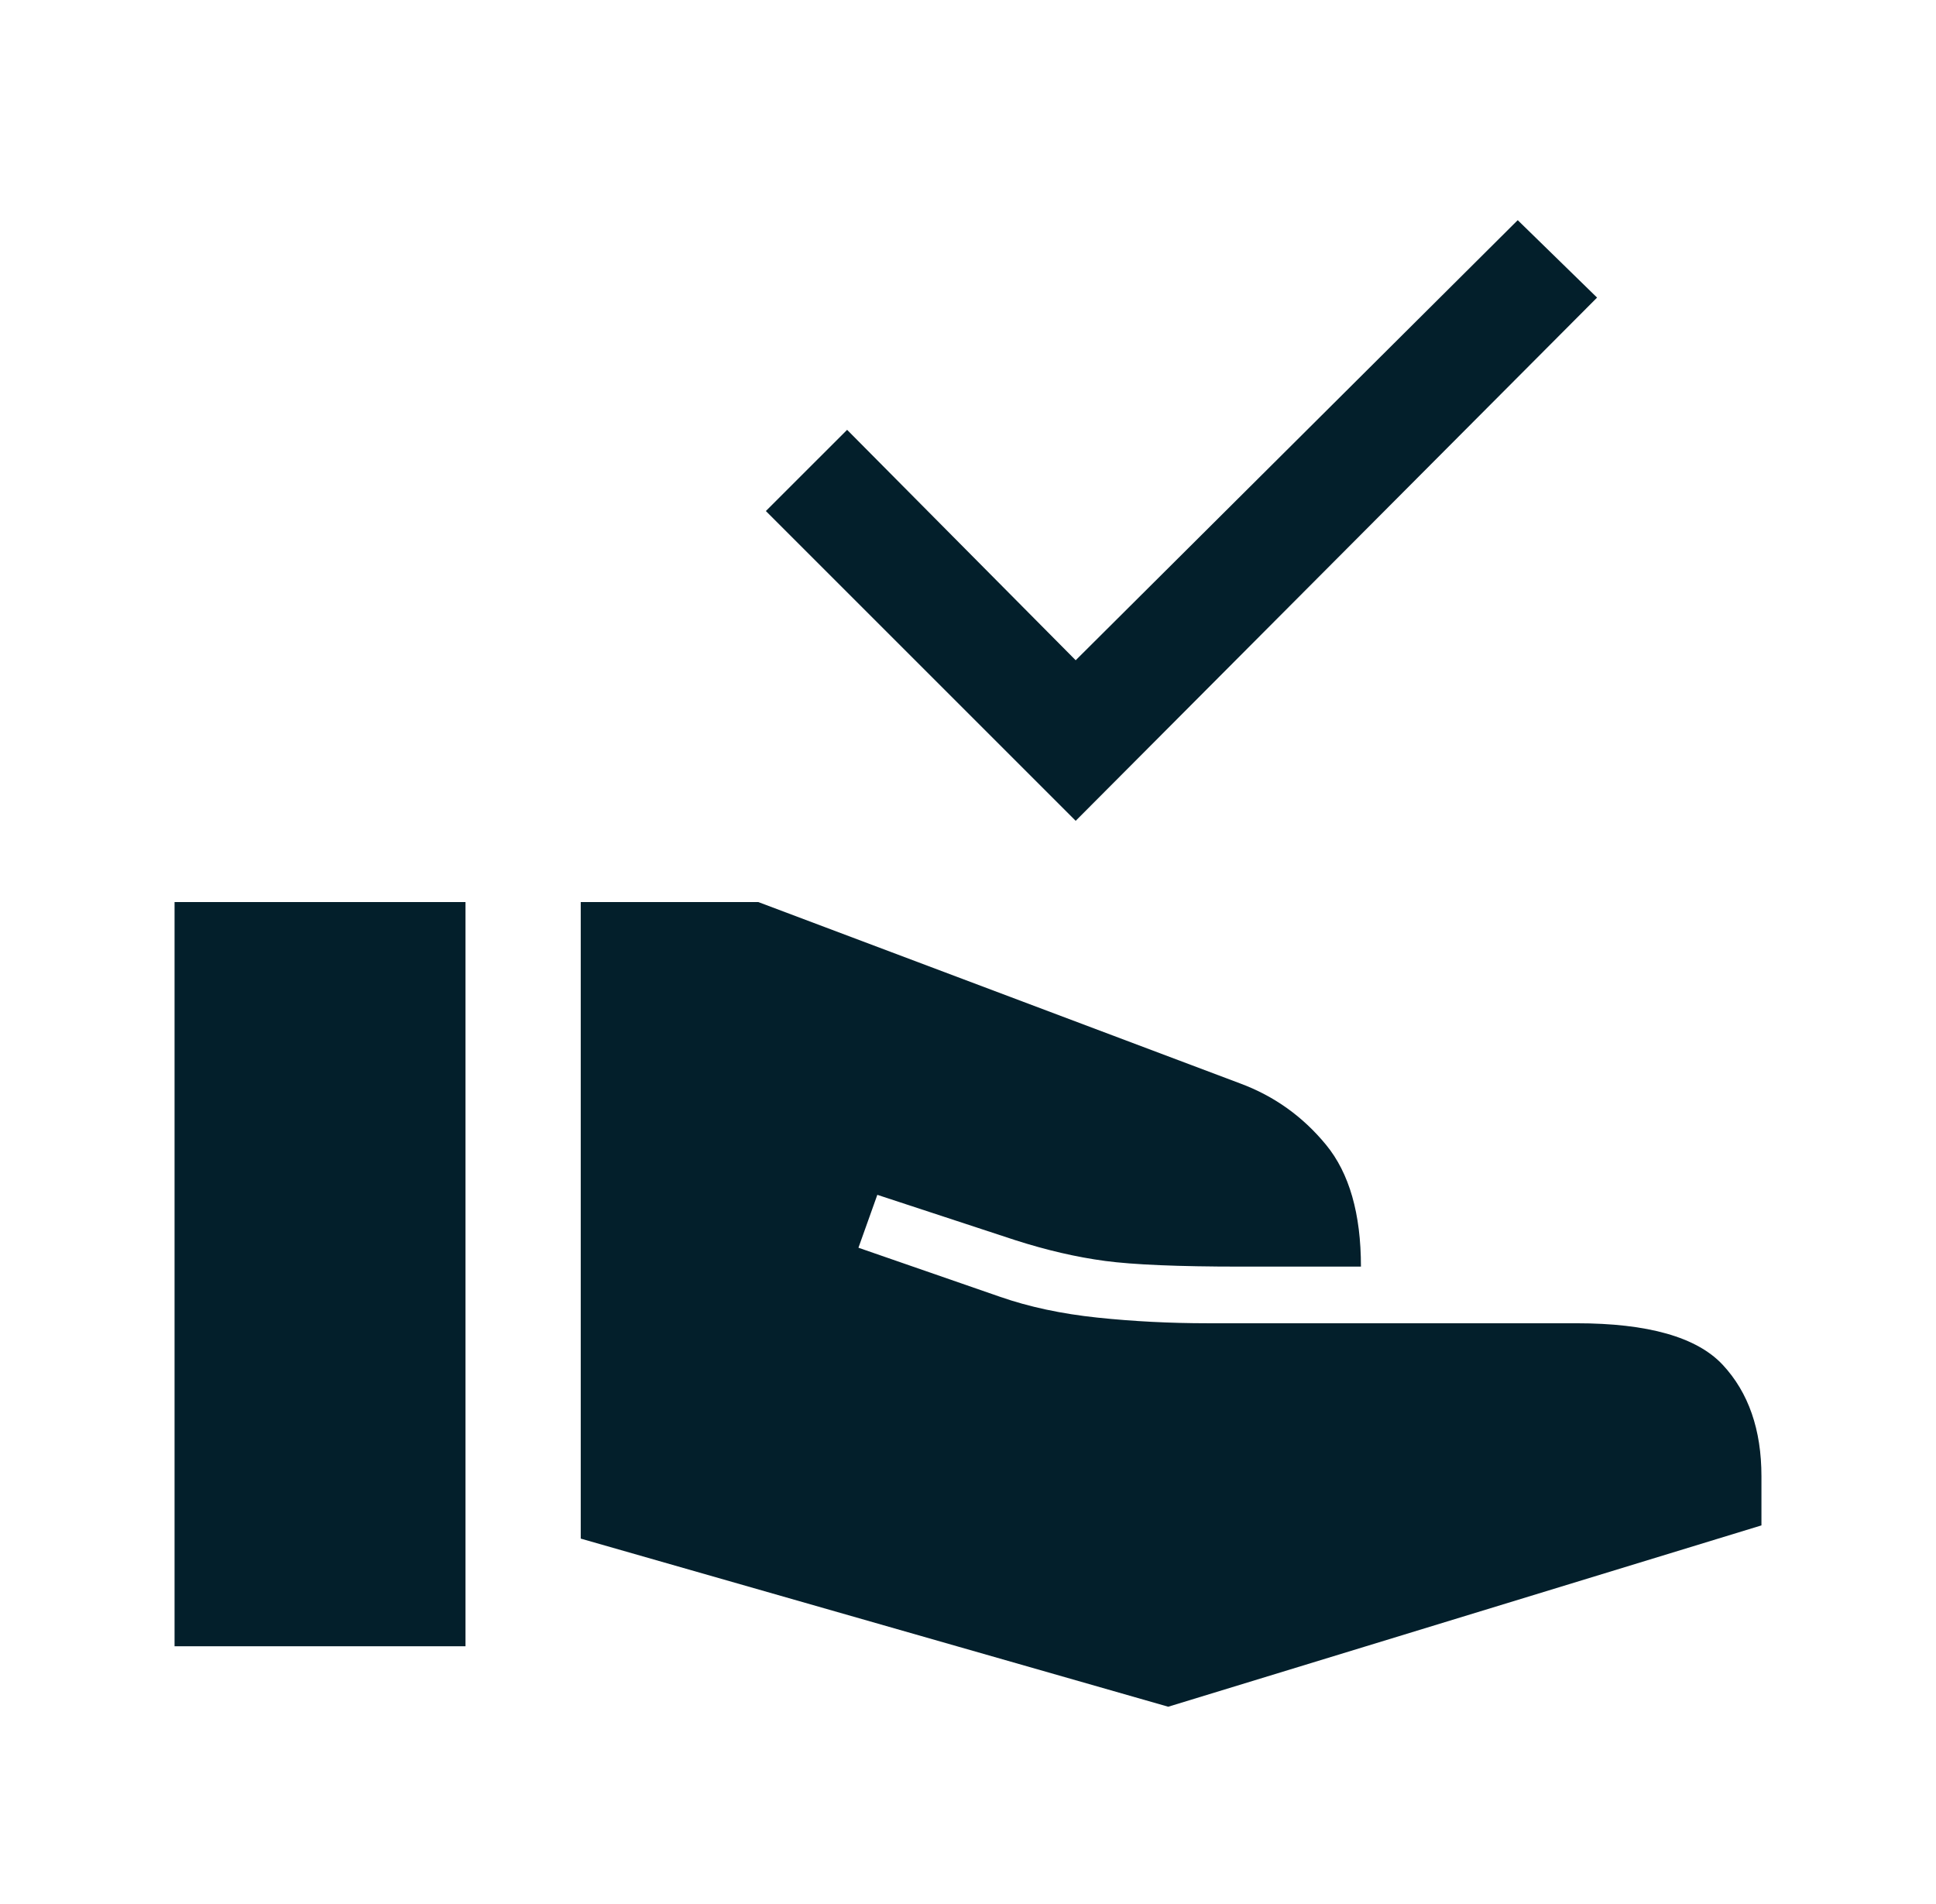 <svg width="61" height="60" viewBox="0 0 61 60" fill="none" xmlns="http://www.w3.org/2000/svg">
<path d="M33.893 25.866L24.131 16.104L26.691 13.545L33.893 20.806L47.821 6.938L50.321 9.378L33.893 25.866ZM36.809 53.783L18.298 48.485V28.426H23.893L39.071 34.14C40.143 34.537 41.046 35.181 41.78 36.074C42.514 36.967 42.881 38.247 42.881 39.914H39.071C37.127 39.914 35.708 39.854 34.816 39.735C33.923 39.616 32.98 39.398 31.988 39.08L27.643 37.652L27.048 39.319L31.512 40.866C32.425 41.184 33.446 41.402 34.577 41.521C35.708 41.64 36.869 41.699 38.059 41.699H49.667C51.929 41.699 53.466 42.136 54.28 43.009C55.093 43.882 55.5 45.053 55.5 46.521V48.069L36.809 53.783ZM5.5 51.878V28.426H14.667V51.878H5.5Z" fill="#031F2B"/>
</svg>
